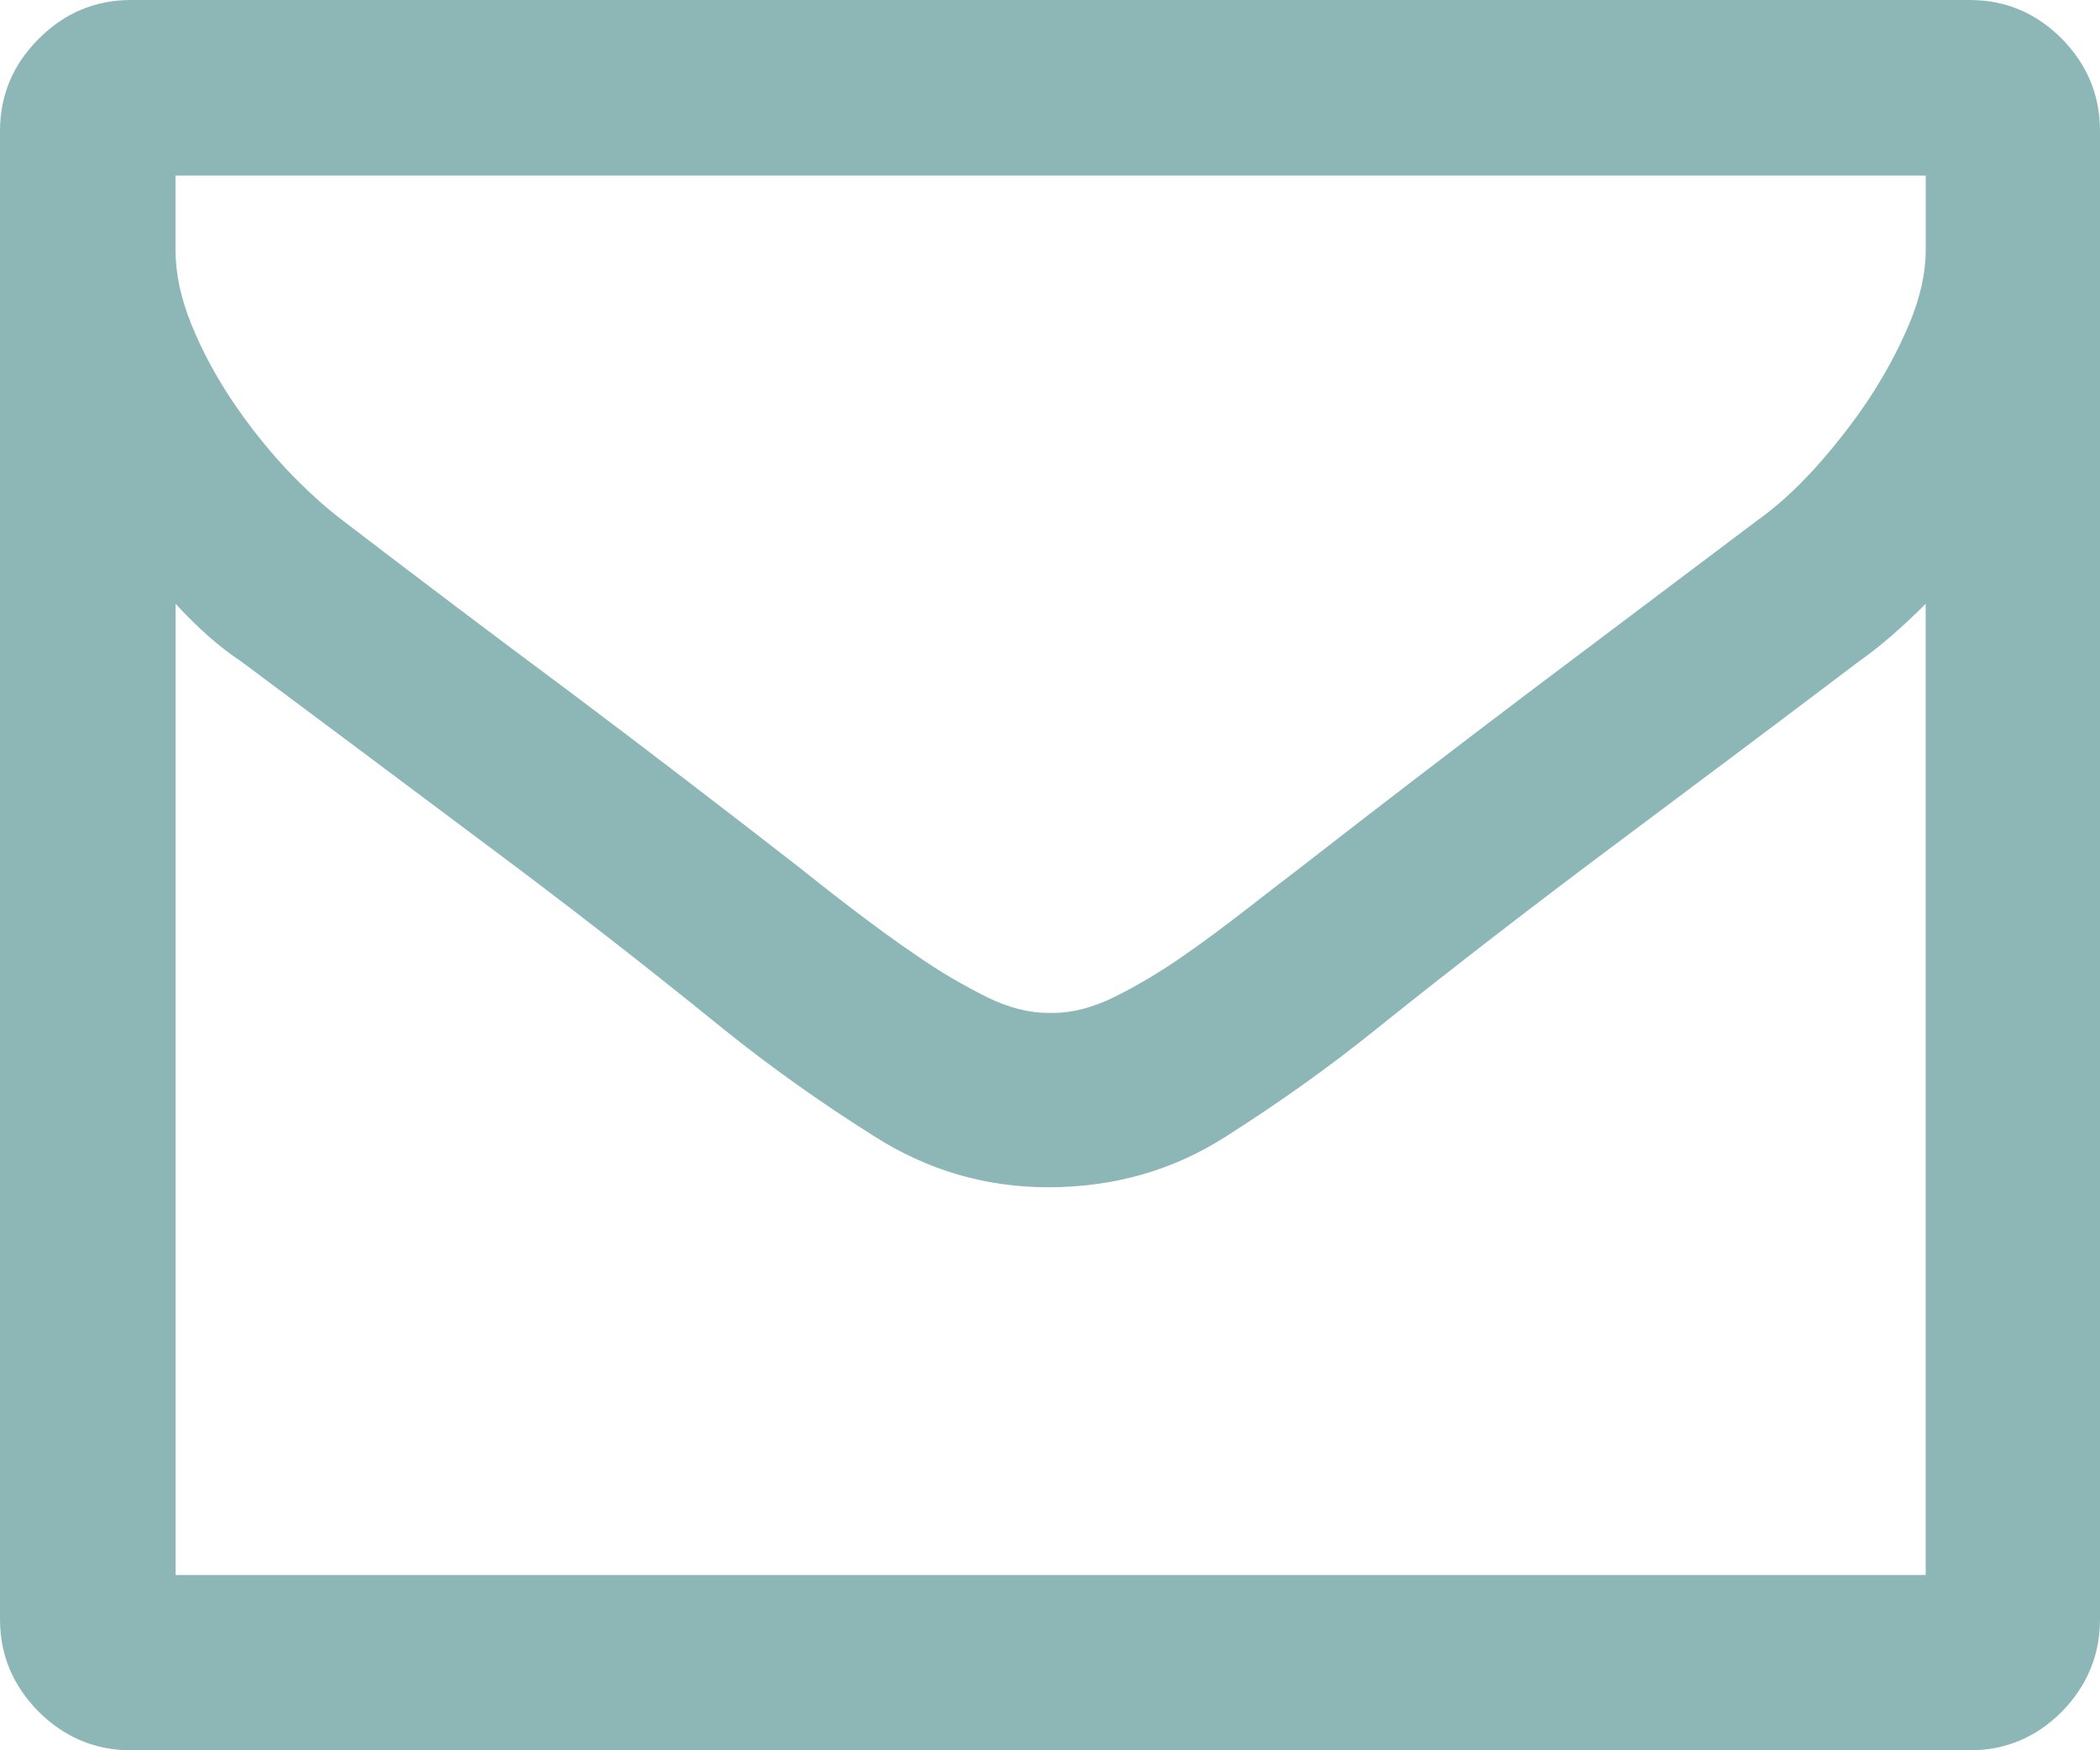 <?xml version="1.0" encoding="utf-8"?>
<!-- Generator: Adobe Illustrator 16.0.0, SVG Export Plug-In . SVG Version: 6.00 Build 0)  -->
<!DOCTYPE svg PUBLIC "-//W3C//DTD SVG 1.1//EN" "http://www.w3.org/Graphics/SVG/1.1/DTD/svg11.dtd">
<svg version="1.1" id="Layer_1" xmlns="http://www.w3.org/2000/svg" xmlns:xlink="http://www.w3.org/1999/xlink" x="0px" y="0px"
	 width="43.199px" height="36px" viewBox="16.797 0 43.199 36" enable-background="new 16.797 0 43.199 36" xml:space="preserve">
<path fill="#8CB7B6" d="M57.318,0c0.736,0,1.367,0.268,1.894,0.798c0.521,0.53,0.784,1.162,0.784,1.898v30.606
	c0,0.737-0.264,1.368-0.784,1.903C58.685,35.732,58.053,36,57.318,36H19.491c-0.734,0-1.368-0.268-1.898-0.794
	c-0.53-0.535-0.796-1.166-0.796-1.902V2.696c0-0.736,0.266-1.368,0.796-1.898C18.123,0.268,18.756,0,19.491,0H57.318L57.318,0z
	 M20.407,3.61v1.523c0,0.488,0.107,0.995,0.327,1.54c0.218,0.536,0.495,1.052,0.832,1.559c0.335,0.498,0.703,0.966,1.102,1.396
	c0.397,0.42,0.792,0.784,1.184,1.081c1.561,1.195,3.12,2.372,4.676,3.528c1.554,1.167,3.113,2.362,4.676,3.577
	c0.311,0.248,0.686,0.545,1.124,0.879c0.438,0.334,0.892,0.669,1.36,0.984c0.469,0.325,0.935,0.593,1.394,0.823
	c0.461,0.229,0.887,0.334,1.279,0.334h0.045h0.048c0.39,0,0.814-0.105,1.278-0.334c0.459-0.23,0.918-0.498,1.383-0.823
	c0.459-0.315,0.902-0.65,1.333-0.984c0.431-0.335,0.813-0.631,1.139-0.879c1.562-1.215,3.121-2.41,4.676-3.586
	c1.554-1.167,3.112-2.343,4.676-3.519c0.392-0.277,0.784-0.631,1.186-1.071c0.396-0.439,0.765-0.908,1.1-1.406
	c0.334-0.507,0.616-1.022,0.842-1.559c0.229-0.545,0.344-1.052,0.344-1.54V3.61H20.407z M56.41,32.395V12.419
	c-0.488,0.487-0.938,0.88-1.362,1.176c-1.655,1.252-3.313,2.496-4.978,3.738c-1.664,1.243-3.319,2.516-4.964,3.834
	c-0.946,0.765-1.979,1.501-3.078,2.2c-1.101,0.708-2.324,1.052-3.667,1.052c-1.282,0-2.477-0.344-3.586-1.052
	c-1.109-0.698-2.142-1.435-3.093-2.2c-1.626-1.32-3.275-2.601-4.947-3.844c-1.673-1.253-3.337-2.496-4.991-3.729
	c-0.423-0.278-0.868-0.669-1.336-1.176v19.976H56.41L56.41,32.395z"/>
</svg>
